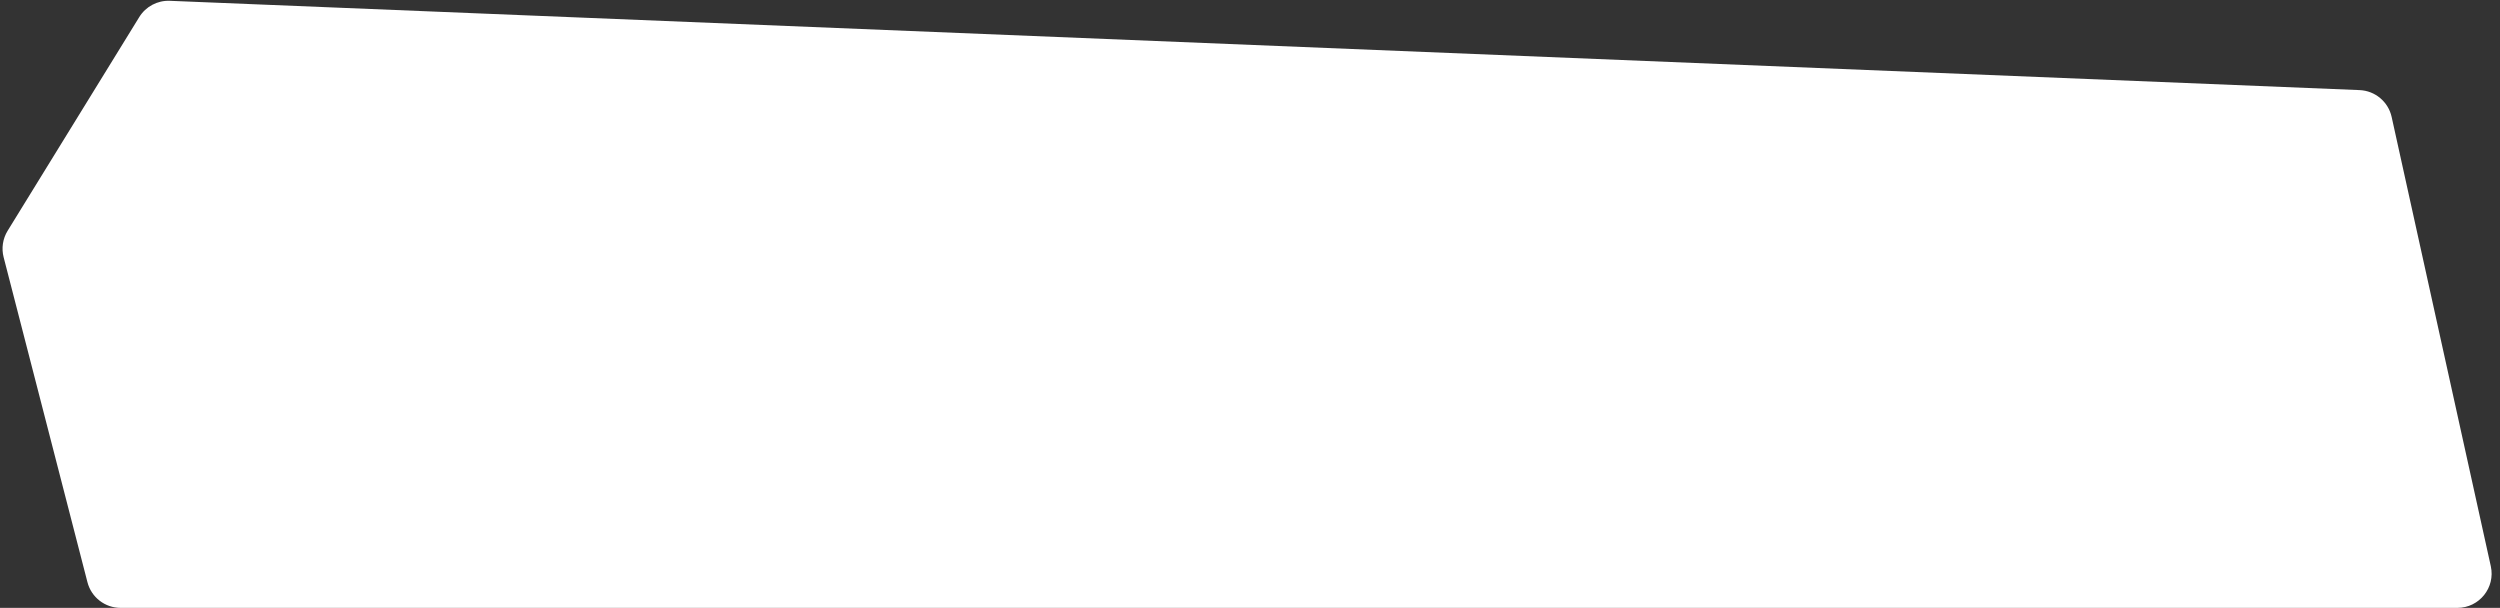 <svg width="292" height="71" viewBox="0 0 292 71" fill="none" xmlns="http://www.w3.org/2000/svg">
<rect x="0" y="0" width="292" height="71" fill="#333333" stroke="none"/>
<path d="M10.213 67.999L0.425 30.048C0.153 28.995 0.322 27.877 0.893 26.951L16.266 1.994C17.025 0.763 18.389 0.036 19.835 0.095L275.601 10.524C277.415 10.598 278.952 11.886 279.344 13.659L290.927 66.138C291.478 68.634 289.577 71 287.021 71H14.087C12.262 71 10.669 69.766 10.213 67.999Z" fill="white"/>
</svg>
